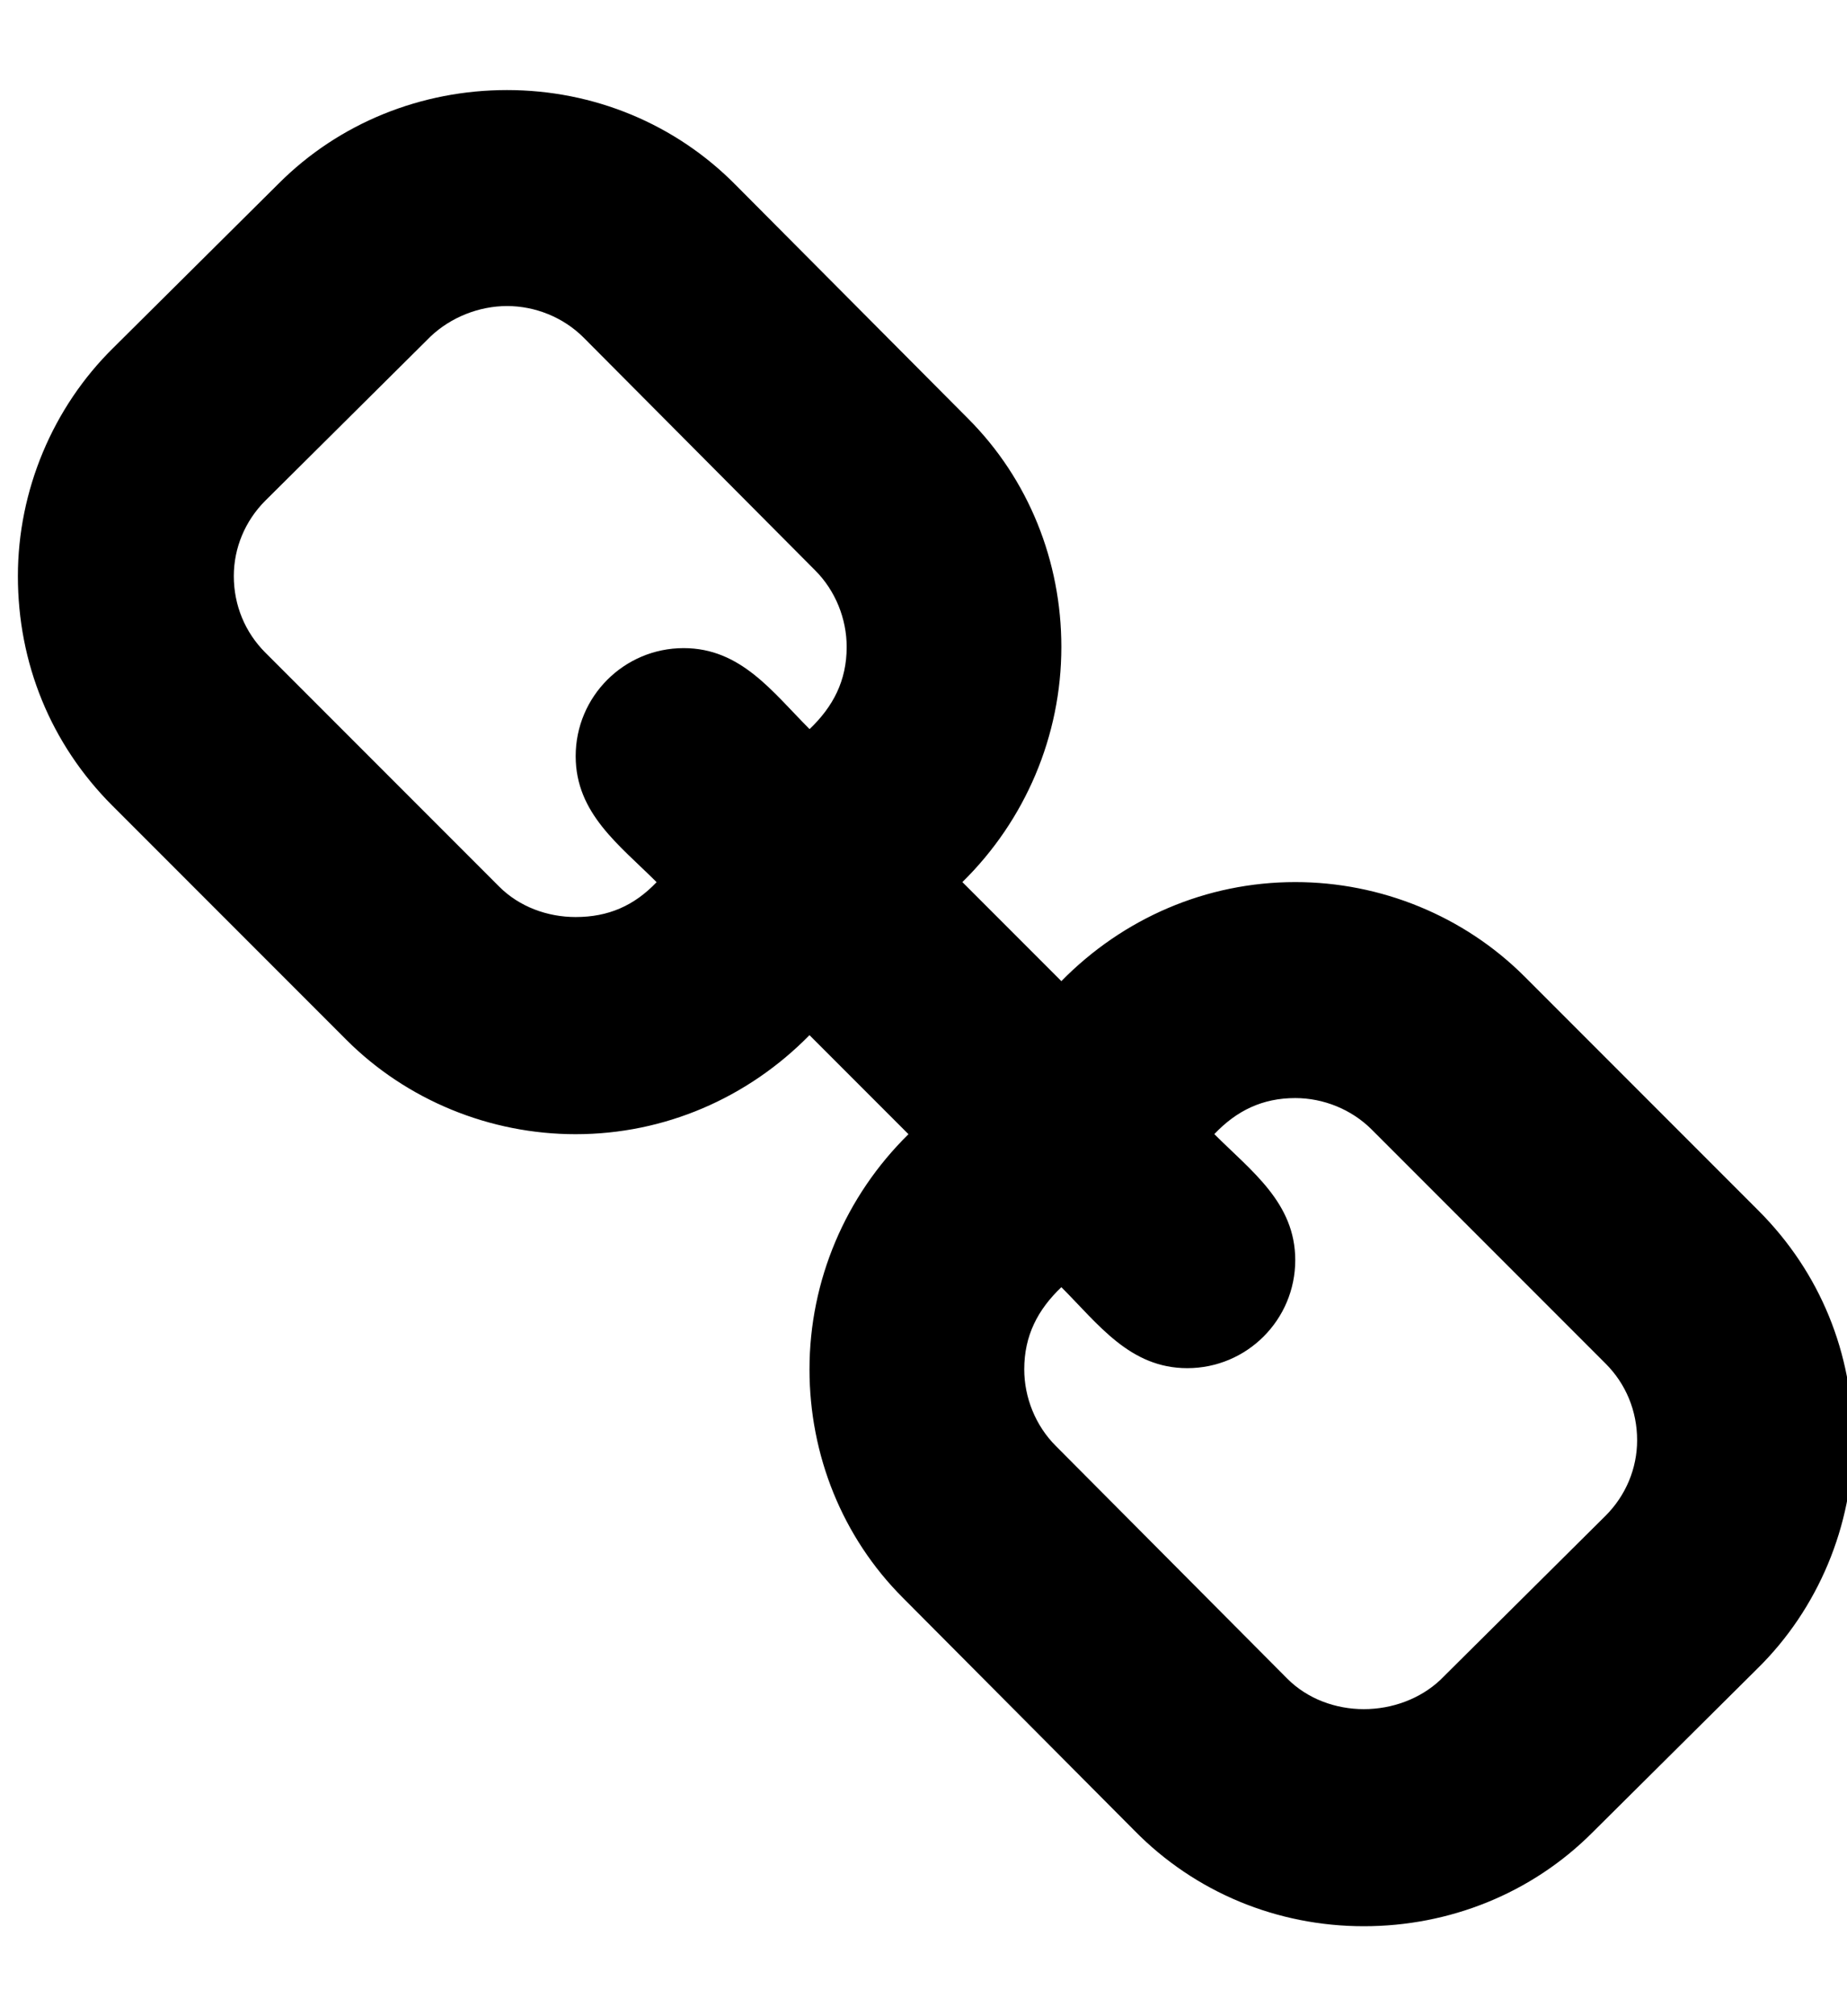 <!-- Generated by IcoMoon.io -->
<svg version="1.1" xmlns="http://www.w3.org/2000/svg" width="22" height="24" viewBox="0 0 22 24">
<title>link</title>
<path d="M19.5 17.143c0-0.348-0.134-0.67-0.375-0.911l-2.786-2.786c-0.241-0.241-0.576-0.375-0.911-0.375-0.388 0-0.696 0.147-0.964 0.429 0.442 0.442 0.964 0.817 0.964 1.5 0 0.71-0.576 1.286-1.286 1.286-0.683 0-1.058-0.522-1.5-0.964-0.281 0.268-0.442 0.576-0.442 0.978 0 0.335 0.134 0.67 0.375 0.911l2.759 2.772c0.241 0.241 0.576 0.362 0.911 0.362s0.67-0.121 0.911-0.348l1.969-1.955c0.241-0.241 0.375-0.563 0.375-0.897zM10.085 7.701c0-0.335-0.134-0.67-0.375-0.911l-2.759-2.772c-0.241-0.241-0.576-0.375-0.911-0.375s-0.67 0.134-0.911 0.362l-1.969 1.955c-0.241 0.241-0.375 0.563-0.375 0.897 0 0.348 0.134 0.67 0.375 0.911l2.786 2.786c0.241 0.241 0.576 0.362 0.911 0.362 0.388 0 0.696-0.134 0.964-0.415-0.442-0.442-0.964-0.817-0.964-1.5 0-0.71 0.576-1.286 1.286-1.286 0.683 0 1.058 0.522 1.5 0.964 0.281-0.268 0.442-0.576 0.442-0.978zM22.071 17.143c0 1.018-0.415 2.009-1.138 2.719l-1.969 1.955c-0.723 0.723-1.701 1.112-2.719 1.112-1.031 0-2.009-0.402-2.732-1.138l-2.759-2.772c-0.723-0.723-1.112-1.701-1.112-2.719 0-1.058 0.429-2.062 1.179-2.799l-1.179-1.179c-0.737 0.75-1.728 1.179-2.786 1.179-1.018 0-2.009-0.402-2.732-1.125l-2.786-2.786c-0.737-0.737-1.125-1.701-1.125-2.732 0-1.018 0.415-2.009 1.138-2.719l1.969-1.955c0.723-0.723 1.701-1.112 2.719-1.112 1.031 0 2.009 0.402 2.732 1.138l2.759 2.772c0.723 0.723 1.112 1.701 1.112 2.719 0 1.058-0.429 2.063-1.179 2.799l1.179 1.179c0.737-0.75 1.728-1.179 2.786-1.179 1.018 0 2.009 0.402 2.732 1.125l2.786 2.786c0.737 0.737 1.125 1.701 1.125 2.732z"></path>
</svg>

